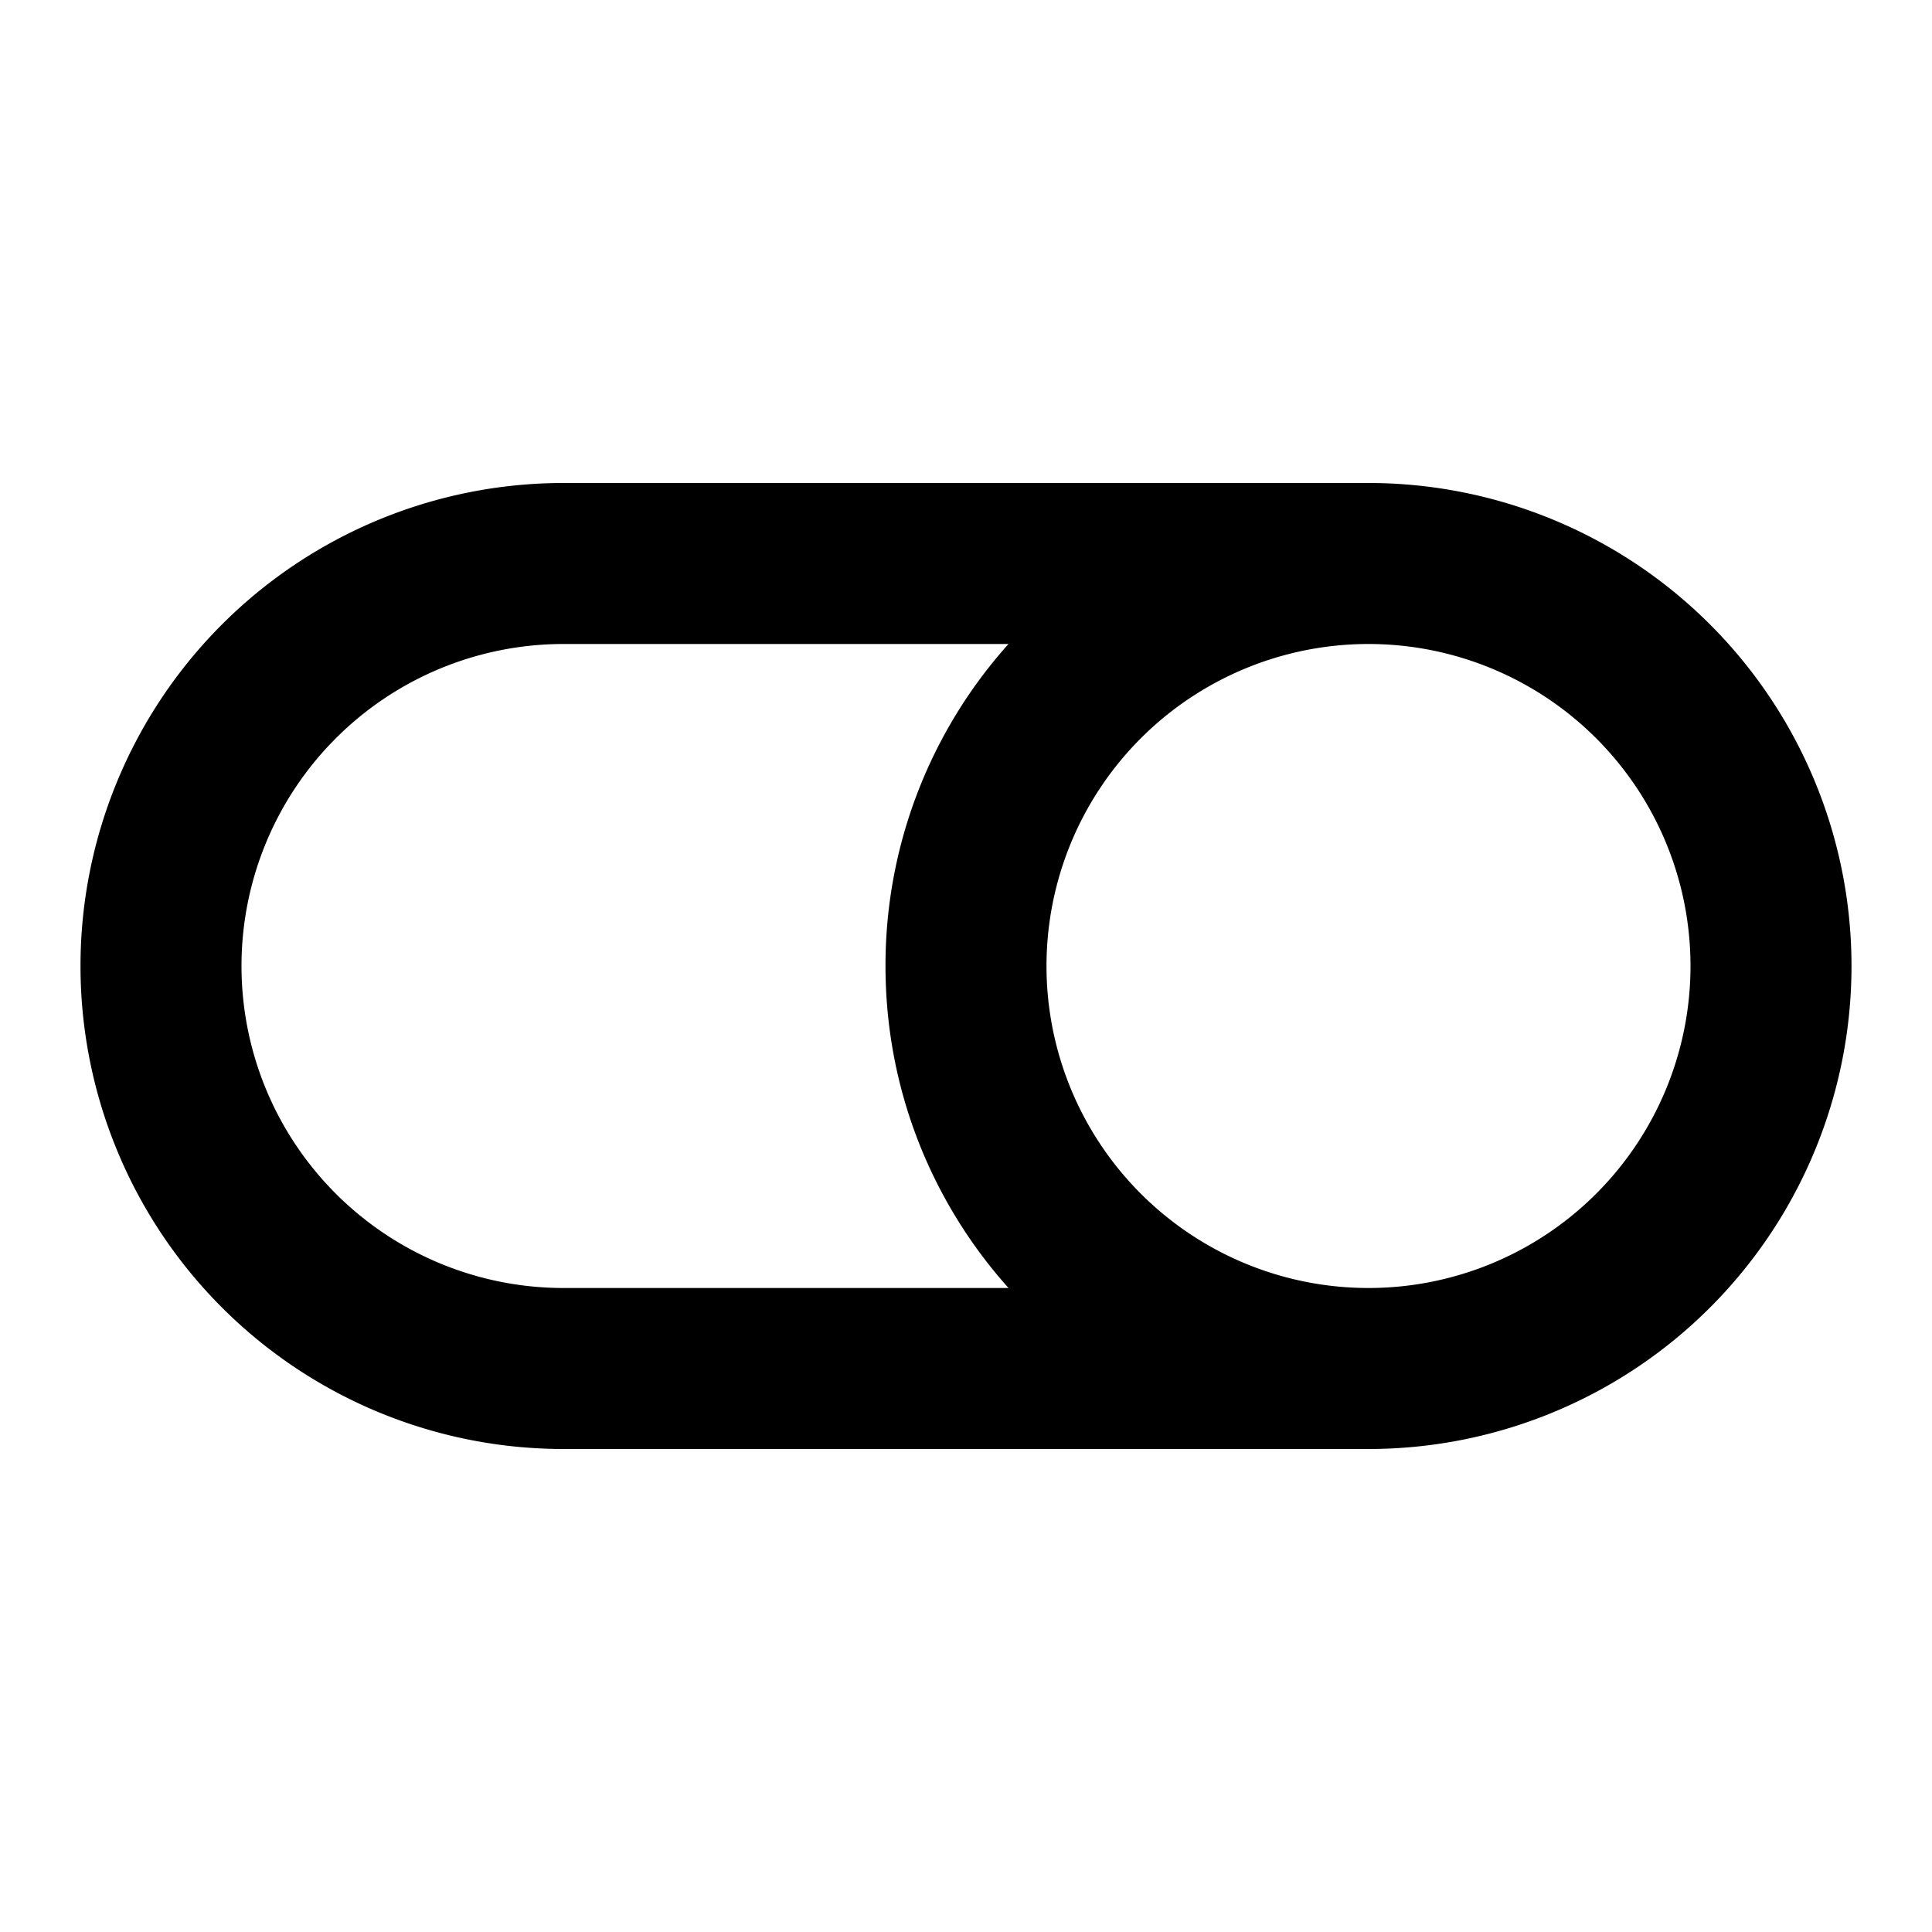 <svg xmlns="http://www.w3.org/2000/svg" width="24" height="24" viewBox="0 0 24 24">
  <path fill-rule="evenodd" d="M1 12a6 6 0 0 1 6-6h10a6 6 0 0 1 0 12H7a6 6 0 0 1-6-6Zm16 4a4 4 0 1 0 0-8 4 4 0 0 0 0 8Zm-4.472-8A5.978 5.978 0 0 0 11 12c0 1.537.578 2.938 1.528 4H7a4 4 0 0 1 0-8h5.528Z" clip-rule="evenodd"/>
</svg>
